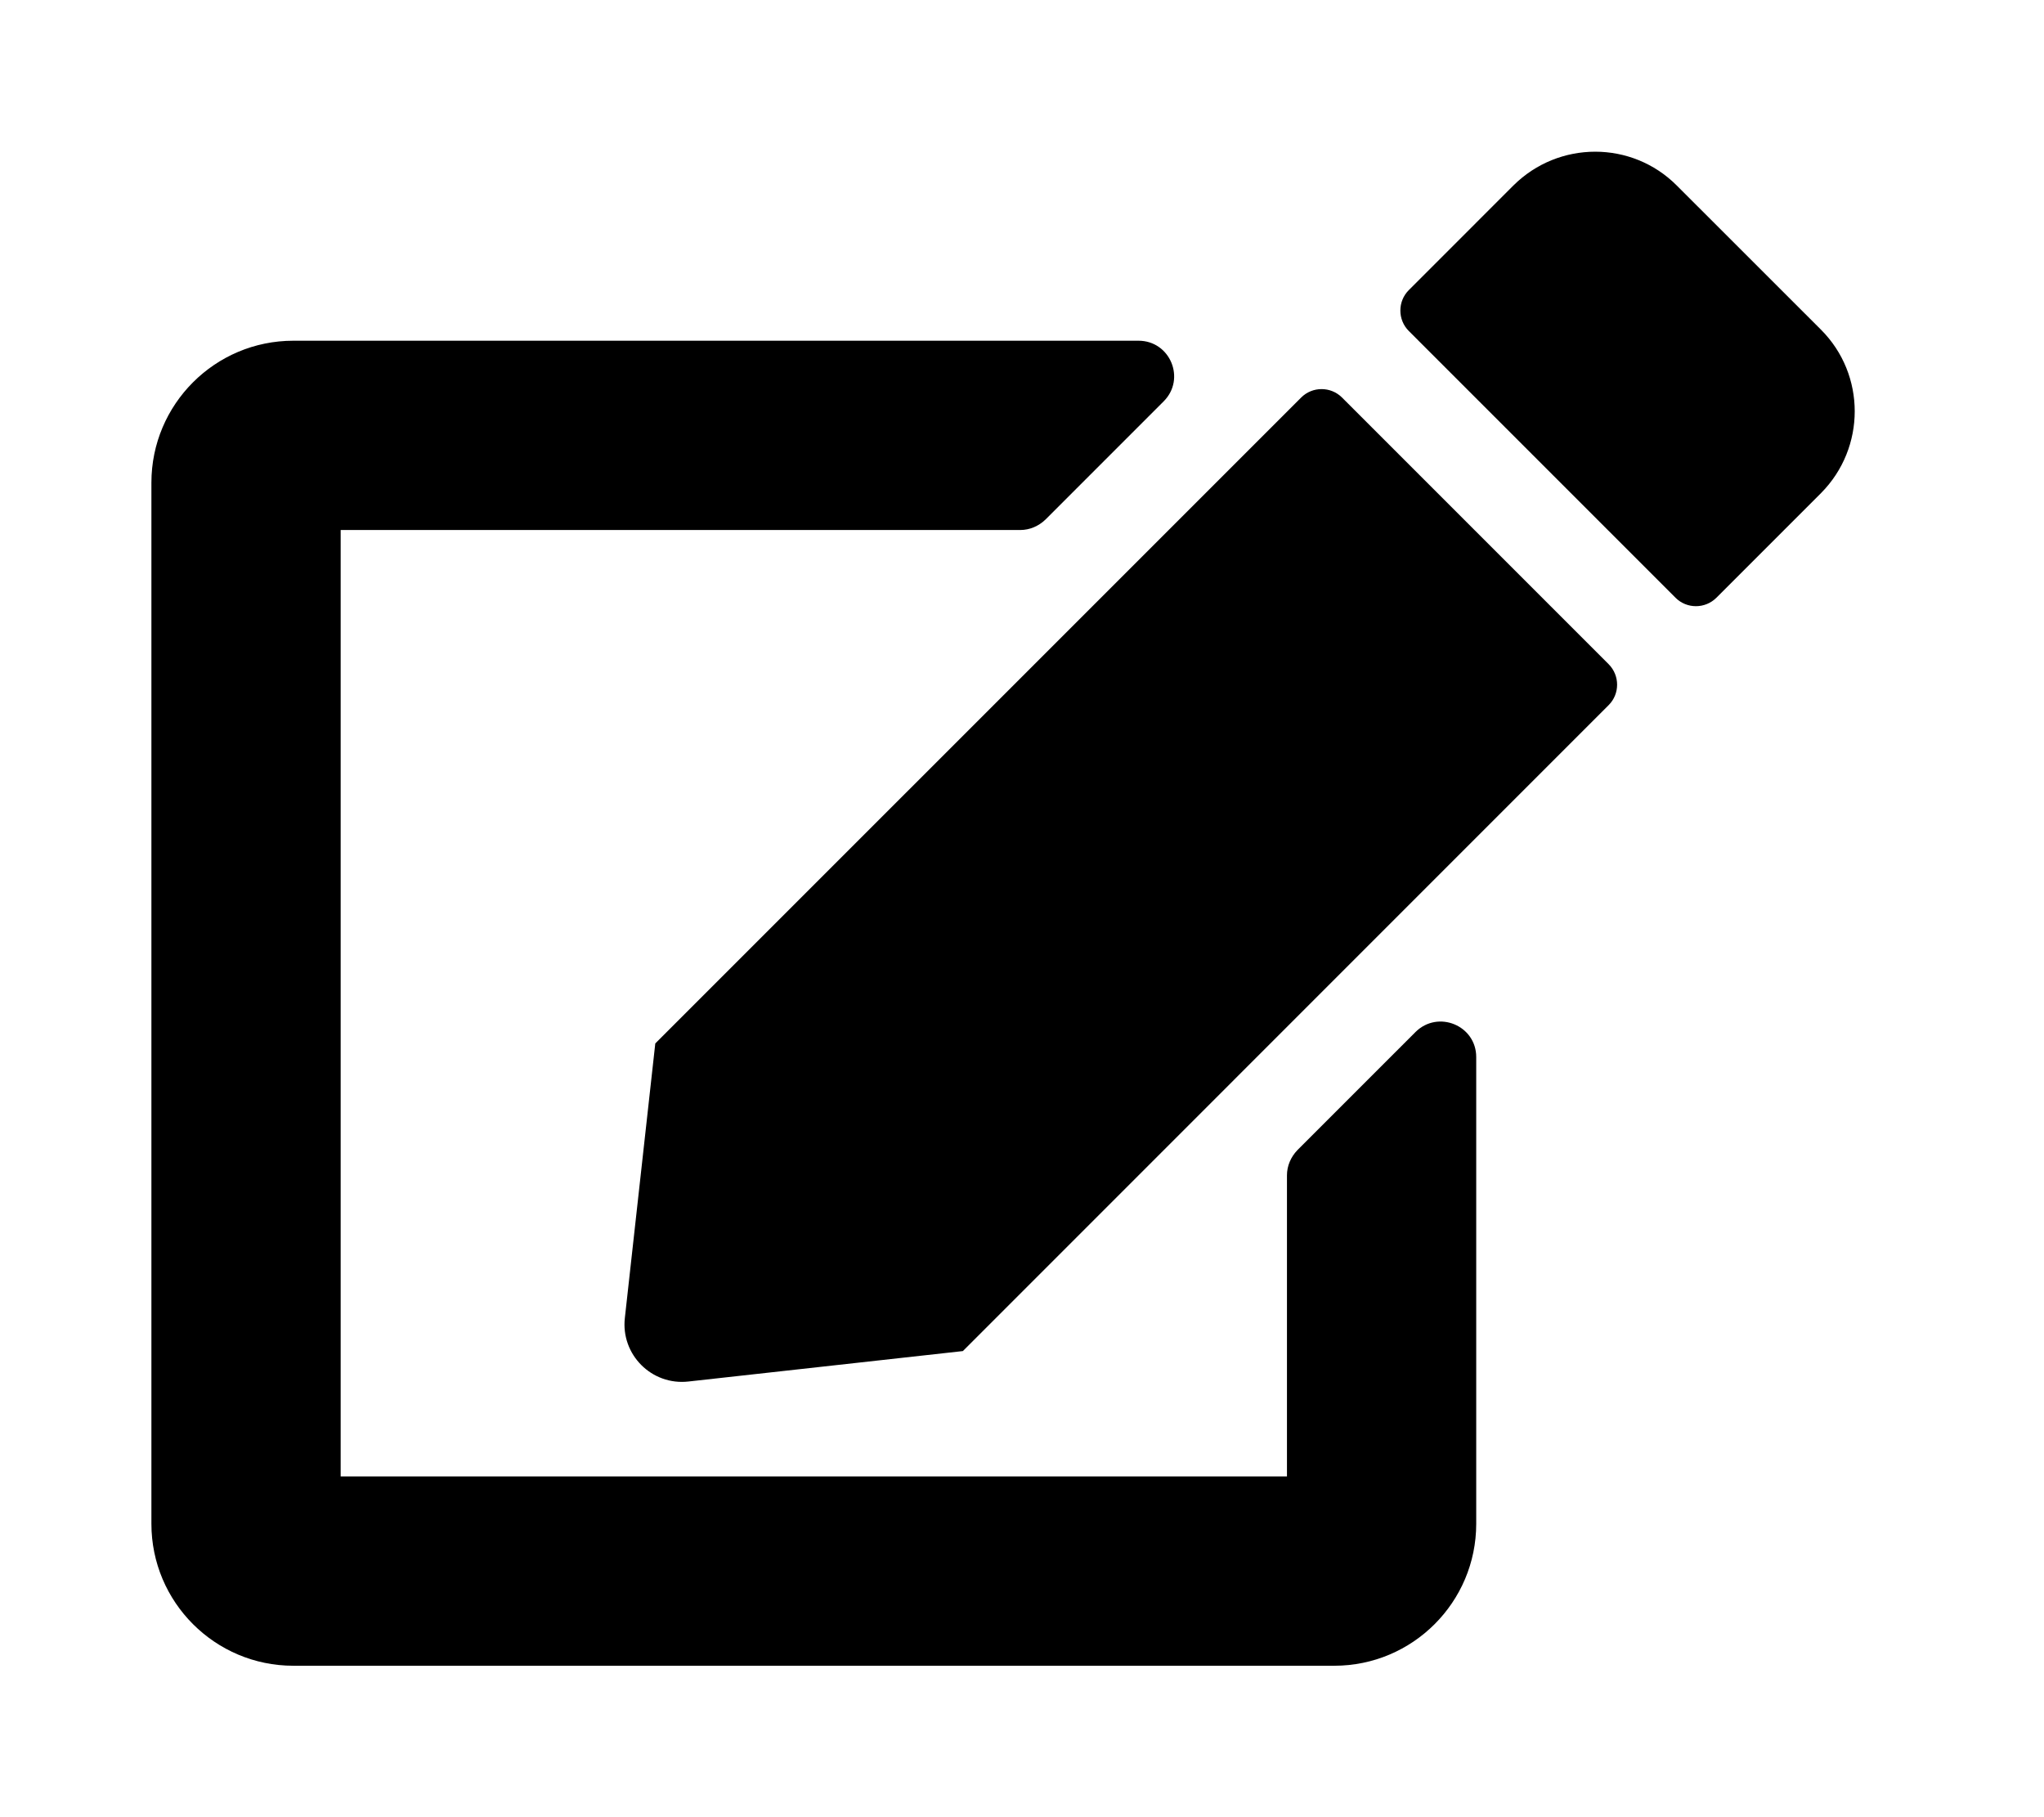 <svg width="27" height="24" viewBox="0 0 27 24" fill="none" xmlns="http://www.w3.org/2000/svg">
<g clip-path="url(#clip0_951_1015)">
<path d="M17.727 5.25L21.25 8.773C21.398 8.922 21.398 9.164 21.25 9.312L12.719 17.844L9.094 18.246C8.609 18.301 8.199 17.891 8.254 17.406L8.656 13.781L17.188 5.25C17.336 5.102 17.578 5.102 17.727 5.25ZM24.055 4.355L22.148 2.449C21.555 1.855 20.59 1.855 19.992 2.449L18.609 3.832C18.461 3.98 18.461 4.223 18.609 4.371L22.133 7.895C22.281 8.043 22.523 8.043 22.672 7.895L24.055 6.512C24.648 5.914 24.648 4.949 24.055 4.355ZM17 15.523V19.5H4.5V7H13.477C13.602 7 13.719 6.949 13.809 6.863L15.371 5.301C15.668 5.004 15.457 4.5 15.039 4.5H3.875C2.84 4.5 2 5.34 2 6.375V20.125C2 21.16 2.84 22 3.875 22H17.625C18.66 22 19.5 21.16 19.5 20.125V13.961C19.5 13.543 18.996 13.336 18.699 13.629L17.137 15.191C17.051 15.281 17 15.398 17 15.523Z" fill="black"/>
</g>
<defs>
<clipPath id="clip0_951_1015">
<rect width="22.5" height="20" fill="white" transform="translate(2 2)"/>
</clipPath>
</defs>
</svg>
